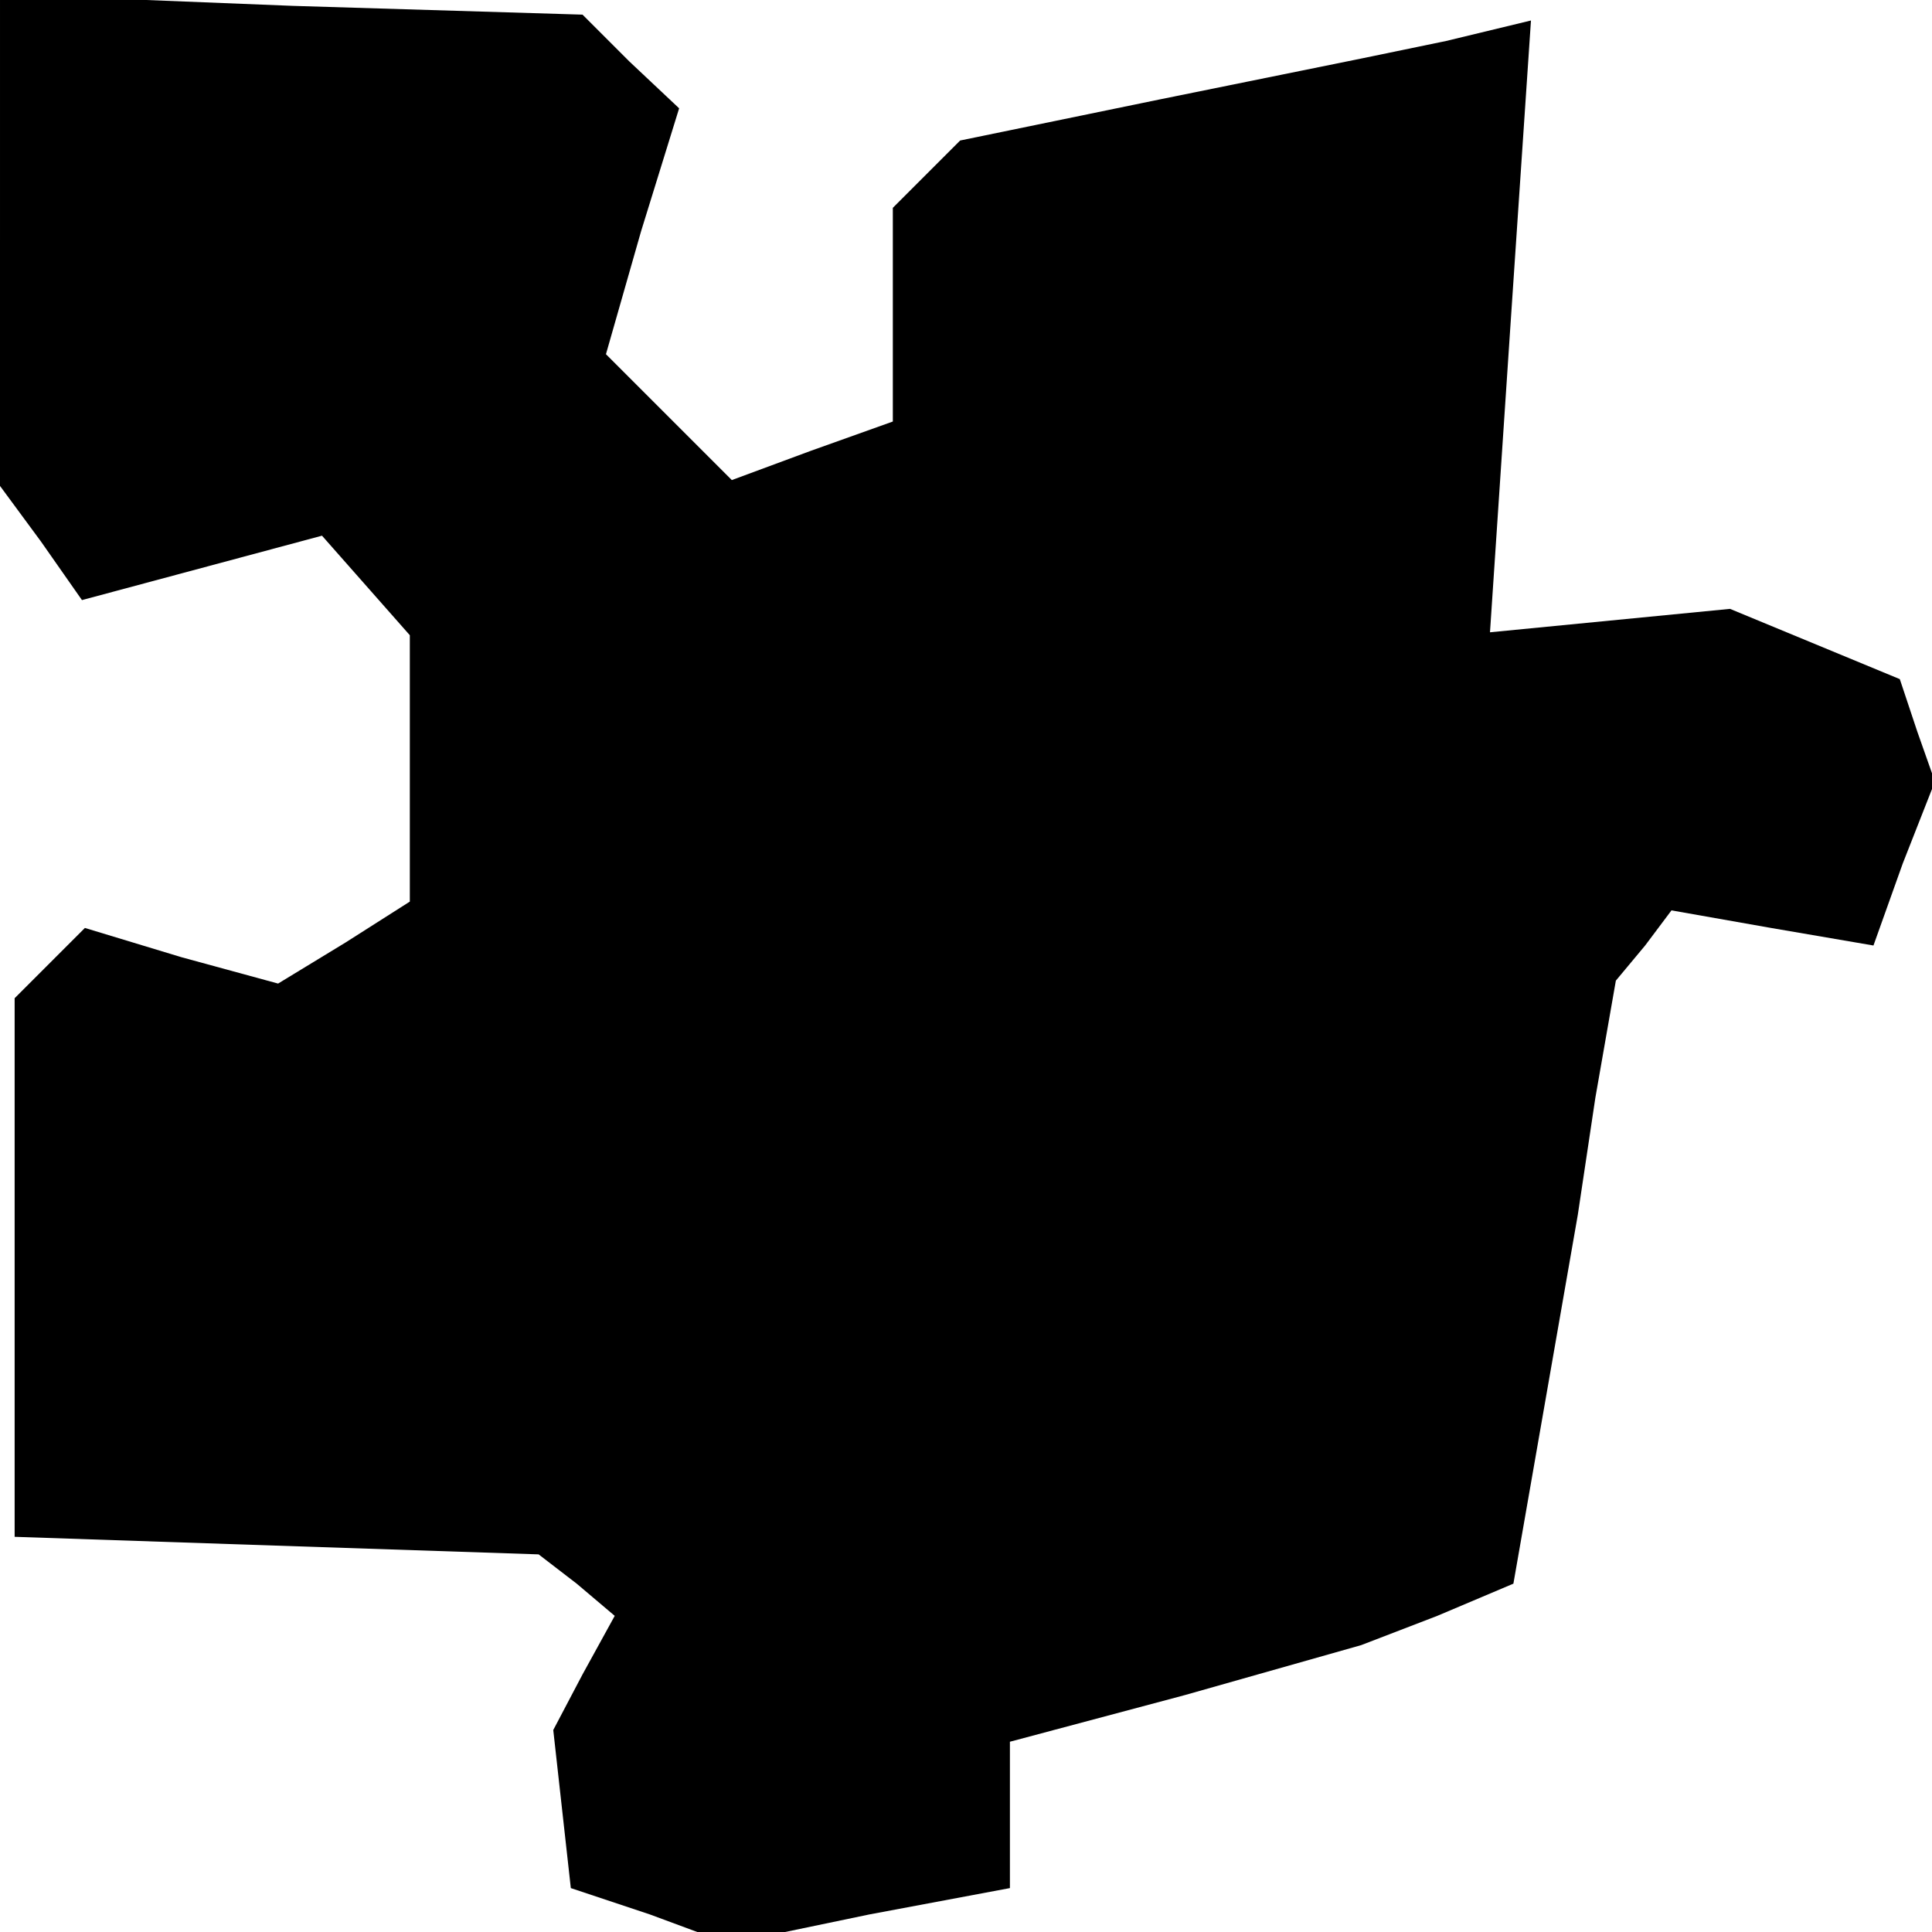 <?xml version="1.0" standalone="no"?>
<!DOCTYPE svg PUBLIC "-//W3C//DTD SVG 20010904//EN"
 "http://www.w3.org/TR/2001/REC-SVG-20010904/DTD/svg10.dtd">
<svg version="1.0" xmlns="http://www.w3.org/2000/svg"
 width="66pt" height="66pt" viewBox="0 0 66 66"
 preserveAspectRatio="xMidYMid meet">
<g transform="translate(0,66) scale(0.1,-0.1)"
fill="#000000" stroke="none">
<path d="M0 578 l0 -84 14 -19 14 -20 41 11 41 11 15 -17 15 -17 0 -45 0 -46
-22 -14 -23 -14 -33 9 -33 10 -12 -12 -12 -12 0 -92 0 -92 89 -3 90 -3 13 -10
13 -11 -11 -20 -10 -19 3 -27 3 -27 27 -9 27 -10 48 10 48 9 0 25 0 25 60 16
60 17 26 10 26 11 11 63 11 63 6 40 7 40 10 12 9 12 34 -6 35 -6 10 28 11 28
-6 17 -6 18 -29 12 -29 12 -41 -4 -41 -4 7 105 7 104 -29 -7 -29 -6 -69 -14
-68 -14 -12 -12 -11 -11 0 -37 0 -36 -28 -10 -27 -10 -22 22 -21 21 12 42 13
42 -17 16 -16 16 -99 3 -100 4 0 -84z"/>
</g>
</svg>
